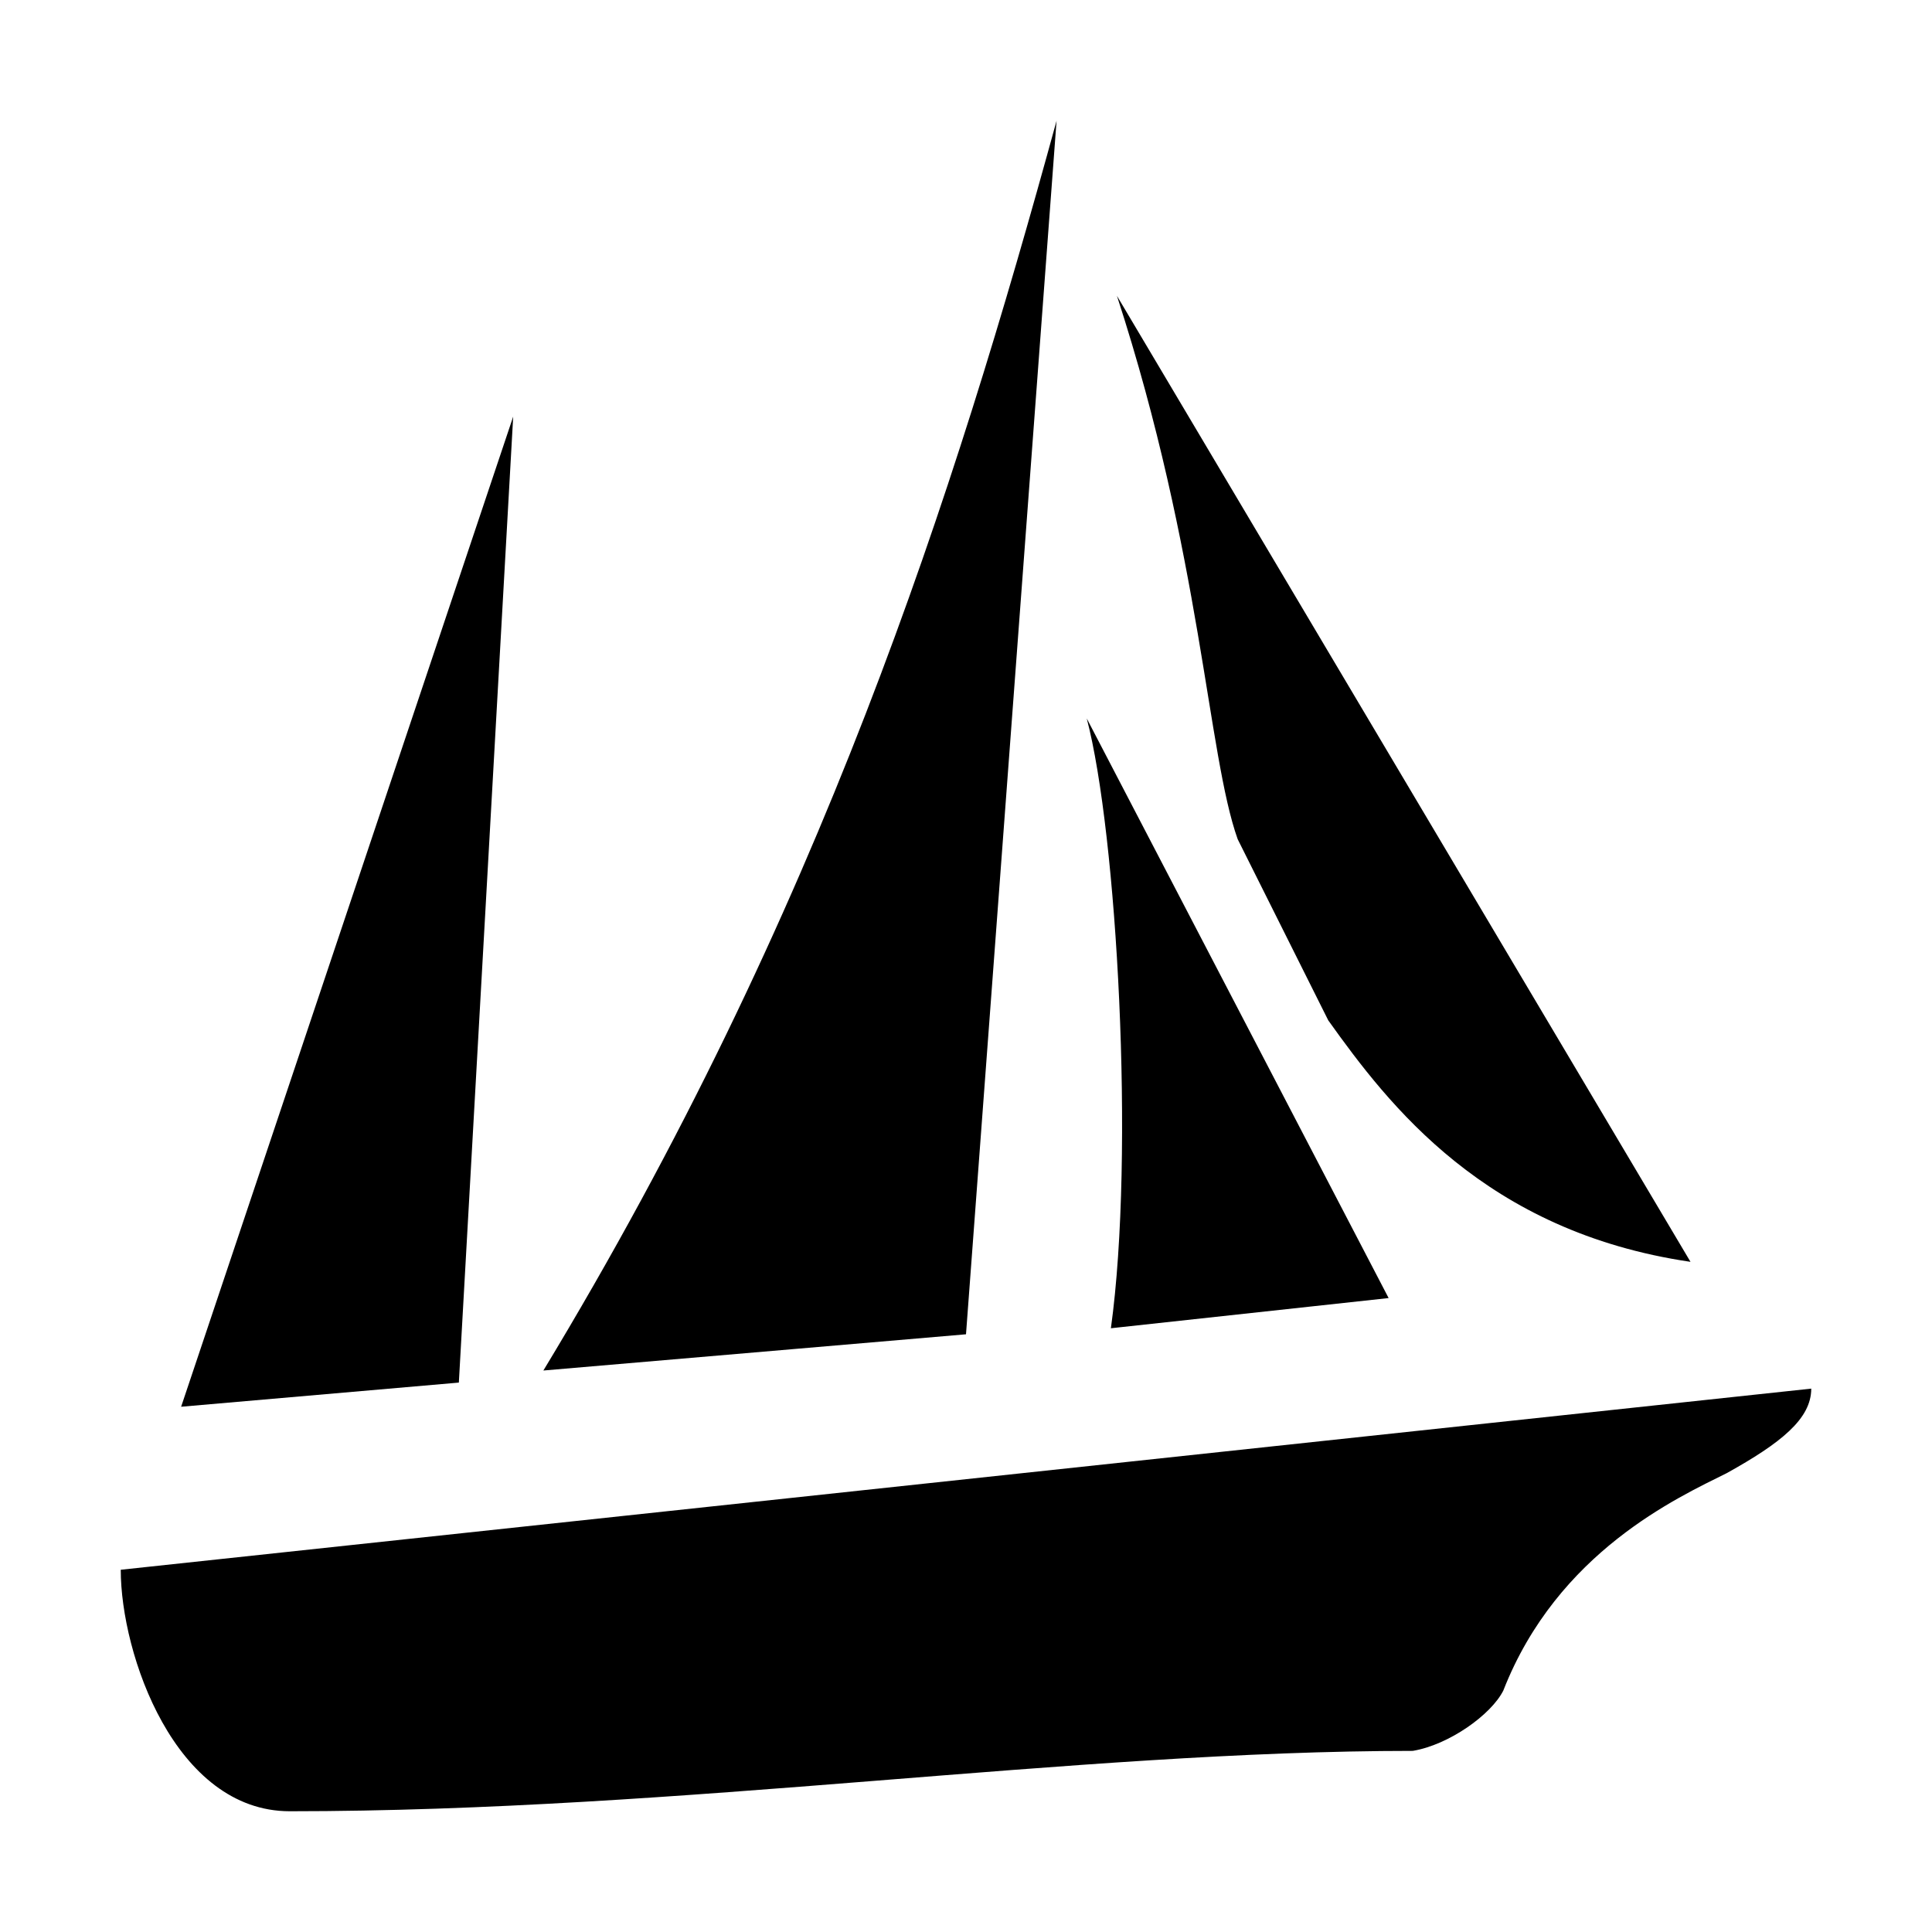 <svg viewBox="0 0 32 32" xmlns="http://www.w3.org/2000/svg"><path d="m17.5 2c-1.7 6.2-3.9 13.1-8.5 20.7l7-.6zm1 2.9c1.4 4.3 1.5 7.6 2 9l1.5 3c1 1.4 2.6 3.5 6 4zm-10 2-5.5 16.4 4.6-.4zm9.5 5c.5 1.9.8 7.2.4 10.1l4.6-.5z"/><path d="m30 23-28 3c0 1.4.9 4 2.8 4 6.5 0 13-1 18.6-1 .6-.1 1.3-.6 1.5-1 .9-2.3 2.9-3.2 3.7-3.6.9-.5 1.4-.9 1.4-1.4z"/></svg>